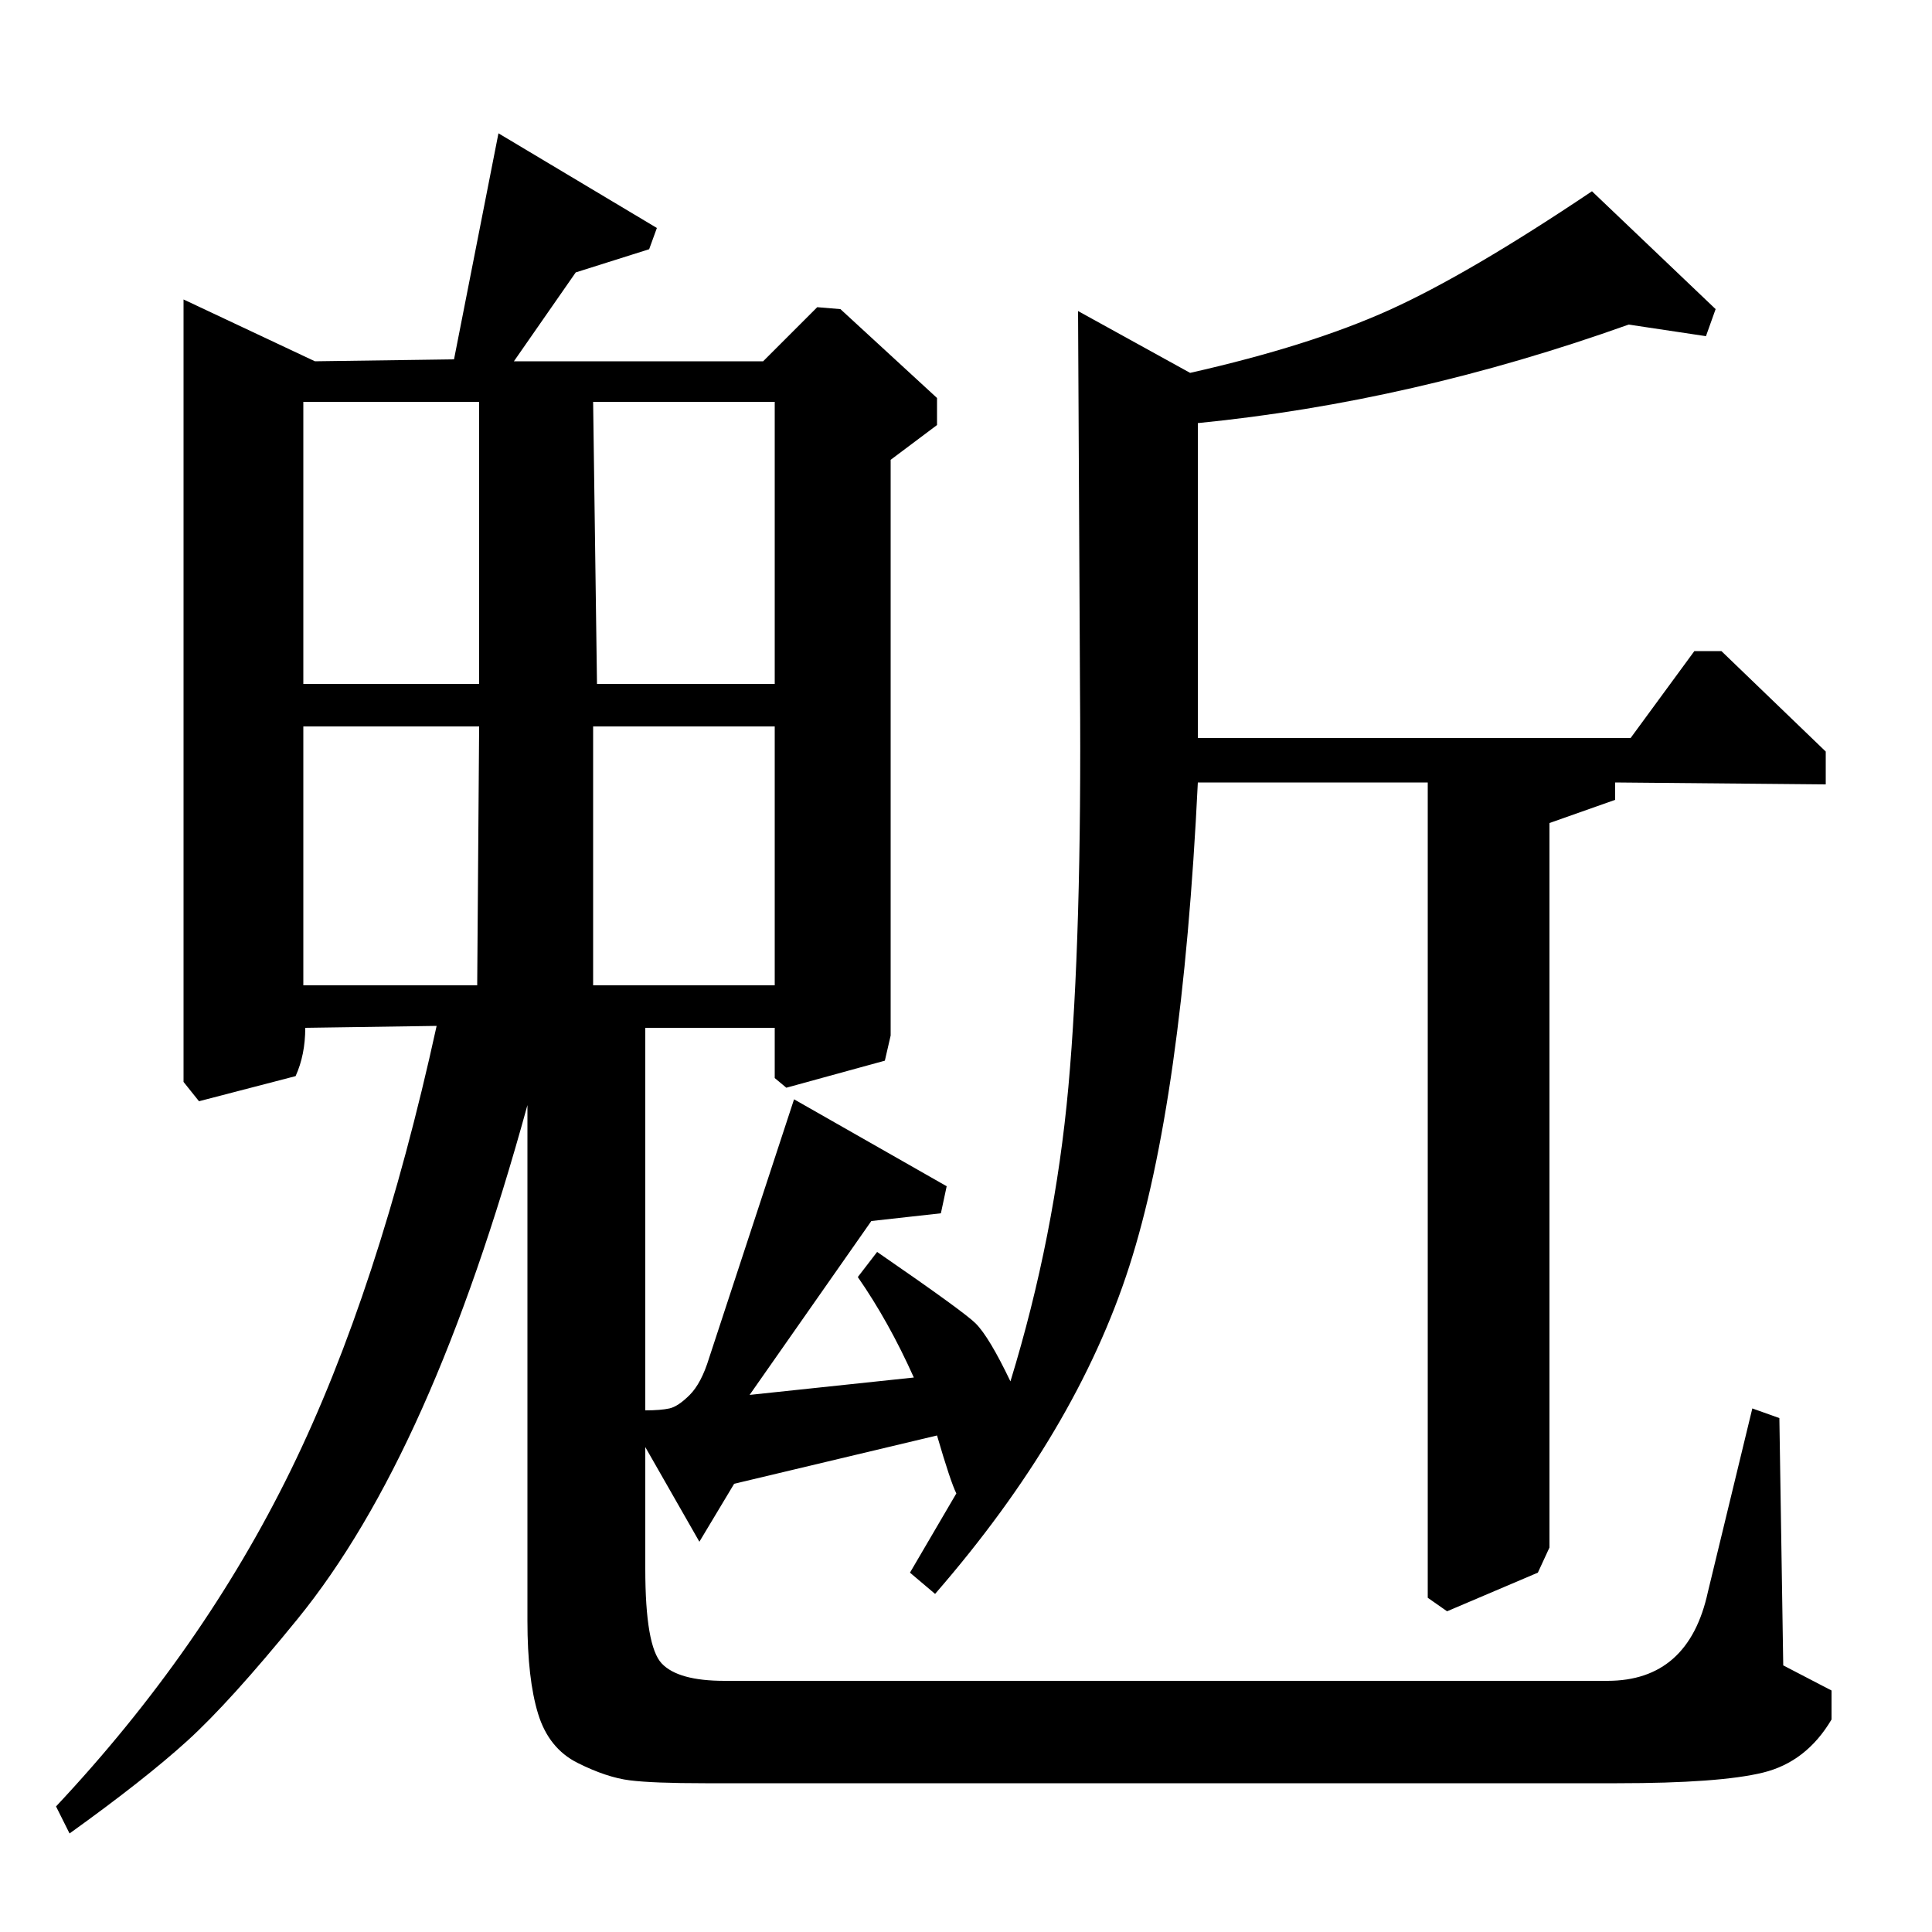 <?xml version="1.0" standalone="no"?>
<!DOCTYPE svg PUBLIC "-//W3C//DTD SVG 1.1//EN" "http://www.w3.org/Graphics/SVG/1.1/DTD/svg11.dtd" >
<svg xmlns="http://www.w3.org/2000/svg" xmlns:xlink="http://www.w3.org/1999/xlink" version="1.1" viewBox="0 -140 1000 1000">
  <g transform="matrix(1 0 0 -1 0 860)">
   <path fill="currentColor"
d="M444 339l10 13q45 -31 51 -37q7 -7 18 -30q23 75 30 152.5t6 206.5l-1 195l58 -32q62 14 103 32.5t105 61.5l64 -61l-5 -14l-40 6q-112 -40 -223 -51v-163h224l33 45h14l54 -52v-17l-109 1v-9l-34 -12v-375l-6 -13l-47 -20l-10 7v422h-119q-8 -165 -35.5 -250.5
t-100.5 -169.5l-13 11l24 41q-3 6 -10 30l-105 -25l-18 -30l-28 49v-63q0 -40 8.5 -49t32.5 -9h457q42 0 52 46l23 95l14 -5l2 -128l25 -13v-15q-13 -22 -35.5 -27.5t-75.5 -5.5h-472q-27 0 -39 1.5t-27 9t-20.5 25.5t-5.5 48v267q-25 -91 -54.5 -157t-64.5 -109t-57 -63
t-61 -48l-7 14q76 81 121.5 174t75.5 230l-68 -1q0 -14 -5 -25l-50 -13l-8 10v405l68 -32l72 1l23 117l82 -49l-4 -11l-38 -12l-32 -46h129l28 28l12 -1l50 -46v-14l-24 -18v-298l-3 -13l-51 -14l-6 5v26h-67v-198q8 0 12.5 1t10.5 7t10 19l44 134l79 -45l-3 -14l-36 -4
l-63 -90l85 9q-13 29 -29 52zM309 646h92v146h-94zM157 646h91v146h-91v-146zM307 490h94v134h-94v-134zM157 490h90l1 134h-91v-134z" />
  </g>

</svg>
